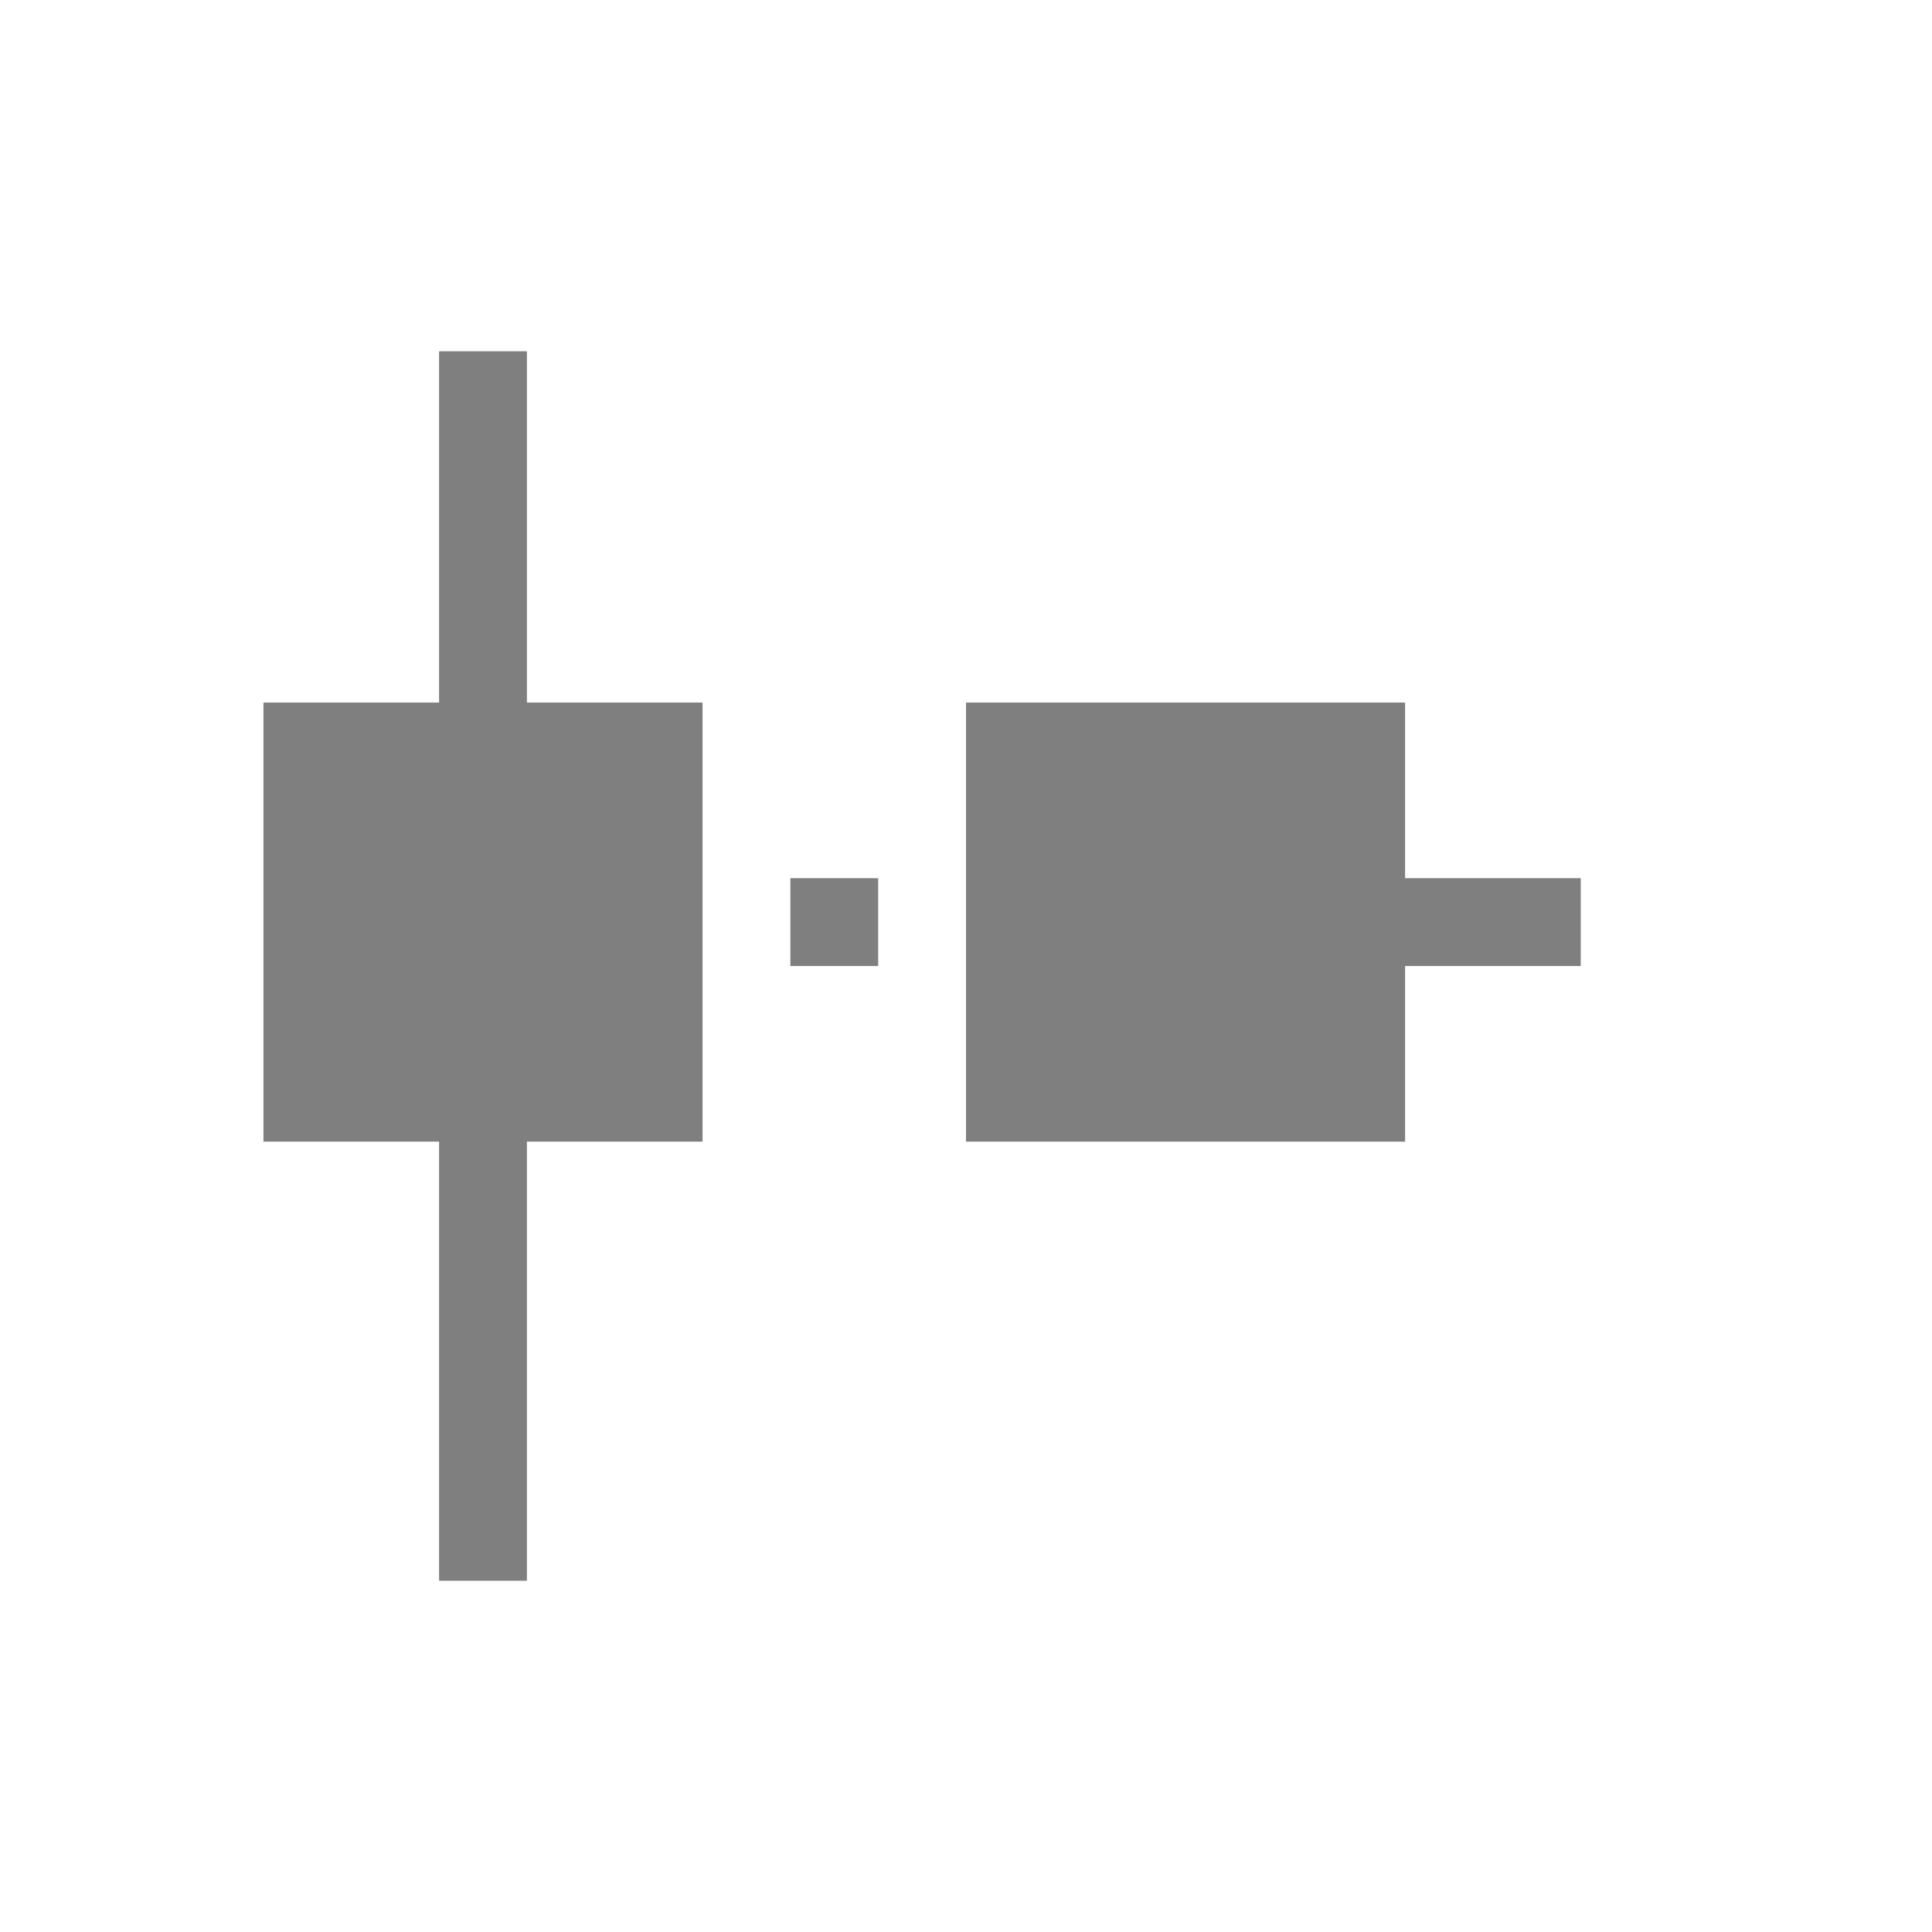 <?xml version="1.0" encoding="UTF-8" standalone="no"?>
<!--Created with Inkscape (http://www.inkscape.org/)-->
<svg id="svg3049" xmlns:rdf="http://www.w3.org/1999/02/22-rdf-syntax-ns#" xmlns="http://www.w3.org/2000/svg" height="22" width="22" version="1.1" xmlns:cc="http://creativecommons.org/ns#" xmlns:dc="http://purl.org/dc/elements/1.1/">
 <defs id="defs3051">
 </defs>
 <g id="layer1" transform="translate(-421.71 -525.79)">
  <path id="rect4665" opacity=".5" style="color:#4d4d4d" d="m426.71 529.79v4h-2v5h2v5h1v-5h2v-5h-2v-4h-1zm6 4v5h5v-2h2v-1h-2v-2h-5zm-2 2v1h1v-1h-1z"/>
 </g>
</svg>
